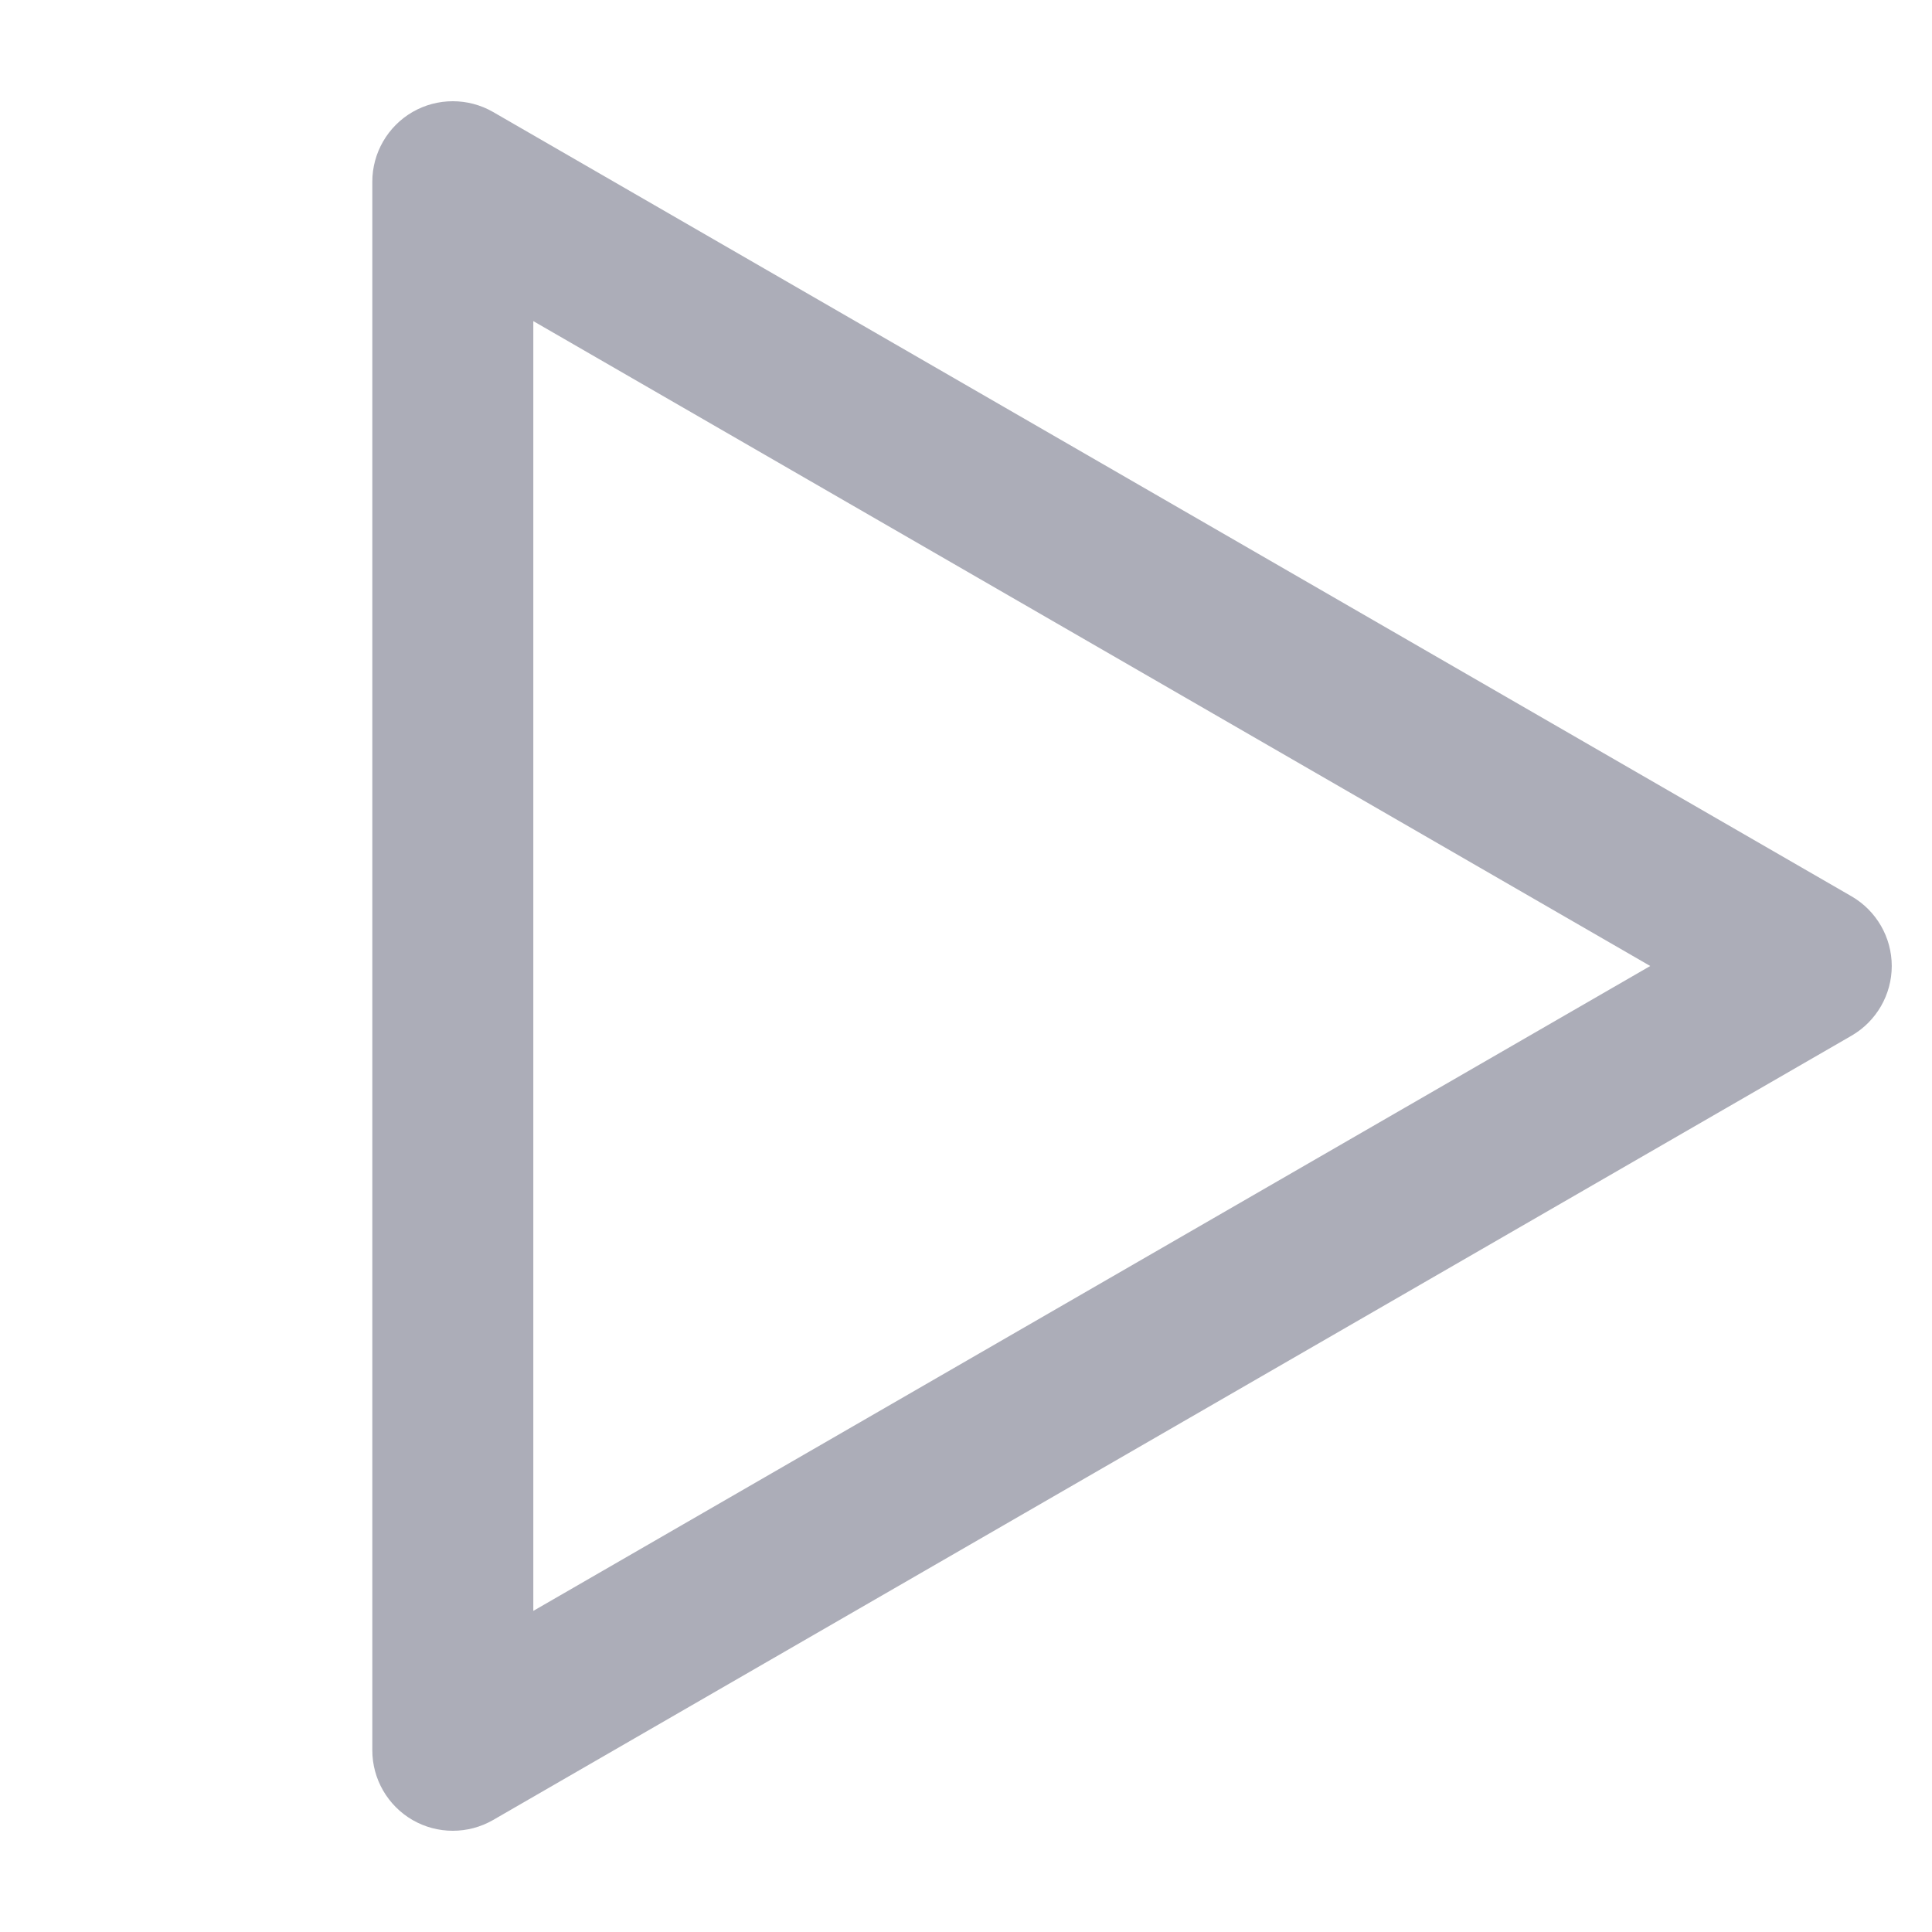 <svg width="24" height="24" viewBox="0 0 24 24" fill="none" xmlns="http://www.w3.org/2000/svg">
<path fill-rule="evenodd" clip-rule="evenodd" d="M23.5 12C23.5 12.357 23.309 12.687 23 12.866L6.125 22.609C5.816 22.787 5.434 22.787 5.125 22.609C4.816 22.43 4.625 22.1 4.625 21.743L4.625 2.257C4.625 1.9 4.816 1.57 5.125 1.391C5.434 1.213 5.816 1.213 6.125 1.391L23 11.134C23.309 11.313 23.5 11.643 23.5 12ZM6.625 3.989L6.625 20.011L20.5 12L6.625 3.989Z" fill="#ACADB8"/>
</svg>
